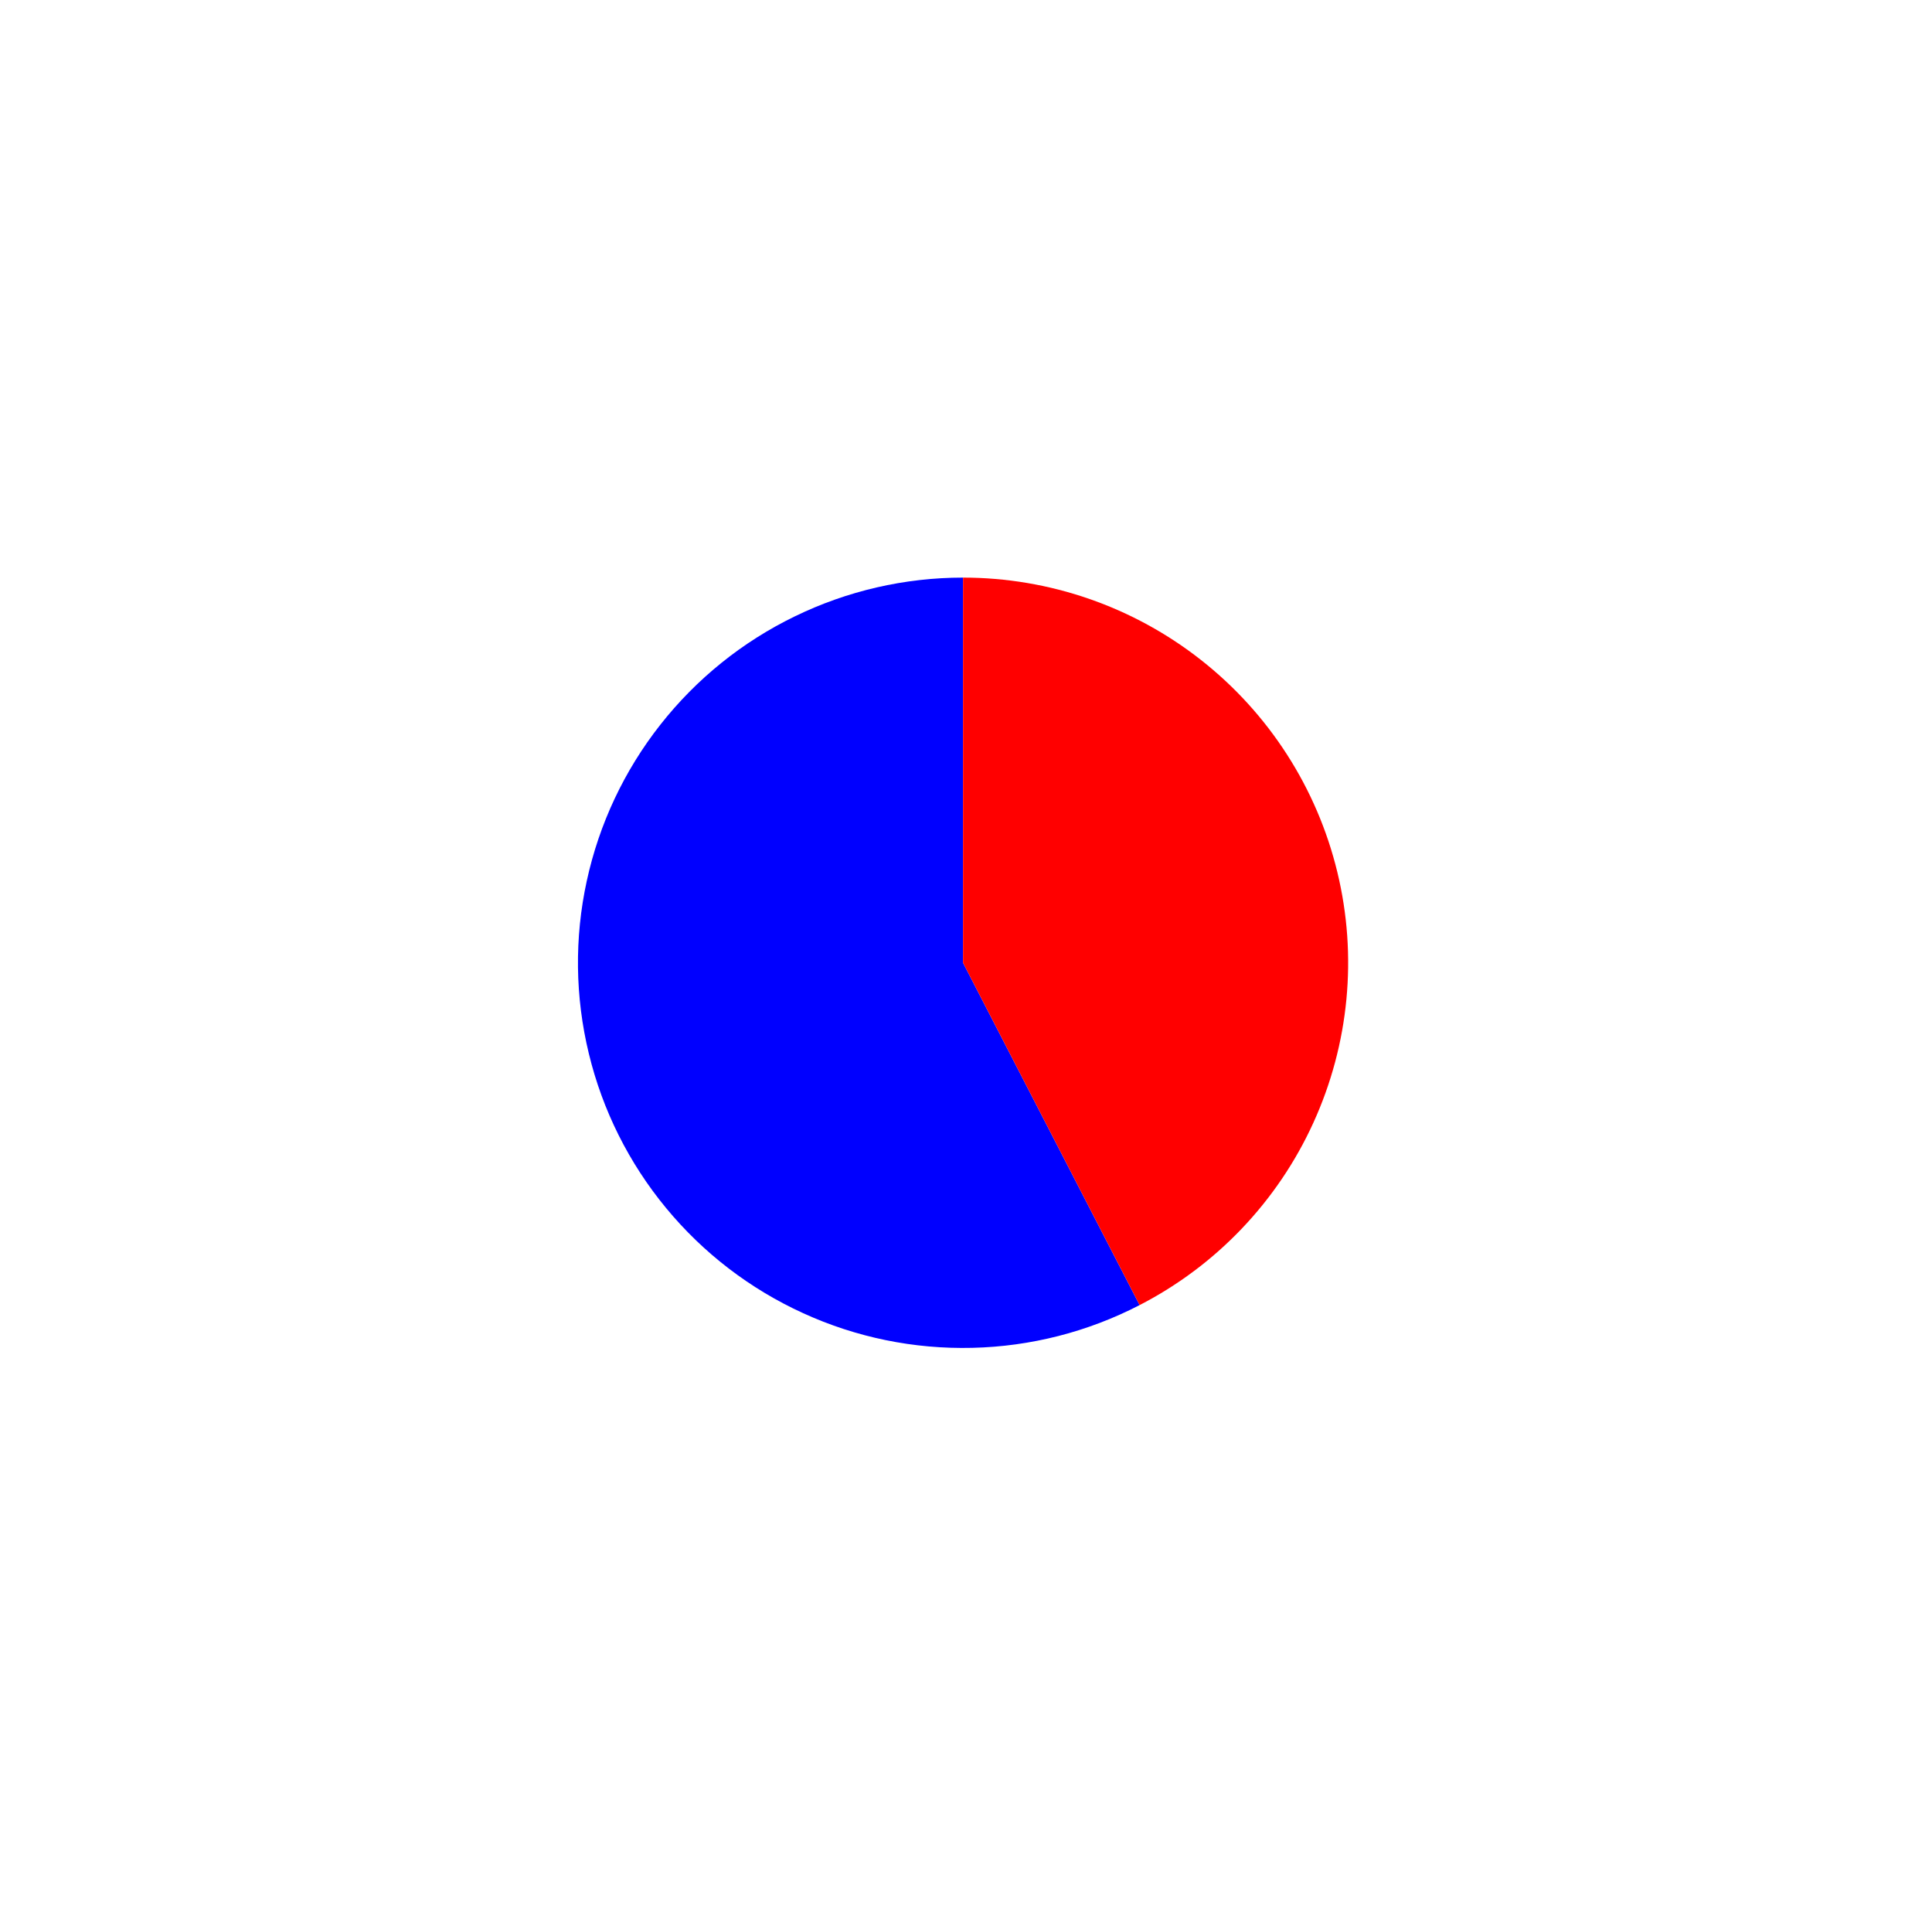 <?xml version="1.0" encoding="utf-8" standalone="no"?>
<!DOCTYPE svg PUBLIC "-//W3C//DTD SVG 1.1//EN"
  "http://www.w3.org/Graphics/SVG/1.1/DTD/svg11.dtd">
<svg xmlns:xlink="http://www.w3.org/1999/xlink" width="25.811pt" height="25.737pt" viewBox="0 0 25.811 25.737" xmlns="http://www.w3.org/2000/svg" version="1.1">
 <defs>
  <style type="text/css">*{stroke-linejoin: round; stroke-linecap: butt}</style>
 </defs>
 <g id="figure_1">
  <g id="patch_1">
   <path d="M -0 25.737 
L 25.811 25.737 
L 25.811 0 
L -0 0 
L -0 25.737 
z
" style="fill: none"/>
  </g>
  <g id="axes_1">
   <g id="patch_2">
    <path d="M 12.866 7.715 
C 12.087 7.715 11.319 7.892 10.618 8.233 
C 9.917 8.573 9.303 9.068 8.822 9.68 
C 8.34 10.292 8.004 11.006 7.839 11.767 
C 7.673 12.528 7.683 13.317 7.867 14.074 
C 8.05 14.831 8.403 15.536 8.899 16.136 
C 9.395 16.737 10.021 17.217 10.73 17.54 
C 11.438 17.864 12.211 18.022 12.99 18.003 
C 13.768 17.985 14.533 17.79 15.225 17.432 
L 12.866 12.86 
L 12.866 7.715 
z
" style="fill: #0000ff"/>
   </g>
   <g id="patch_3">
    <path d="M 15.225 17.432 
C 16.25 16.904 17.068 16.046 17.546 14.997 
C 18.025 13.947 18.138 12.767 17.866 11.647 
C 17.594 10.526 16.953 9.529 16.046 8.816 
C 15.14 8.103 14.019 7.715 12.866 7.715 
L 12.866 12.86 
L 15.225 17.432 
z
" style="fill: #ff0000"/>
   </g>
   <g id="matplotlib.axis_1"/>
   <g id="matplotlib.axis_2"/>
  </g>
 </g>
</svg>
